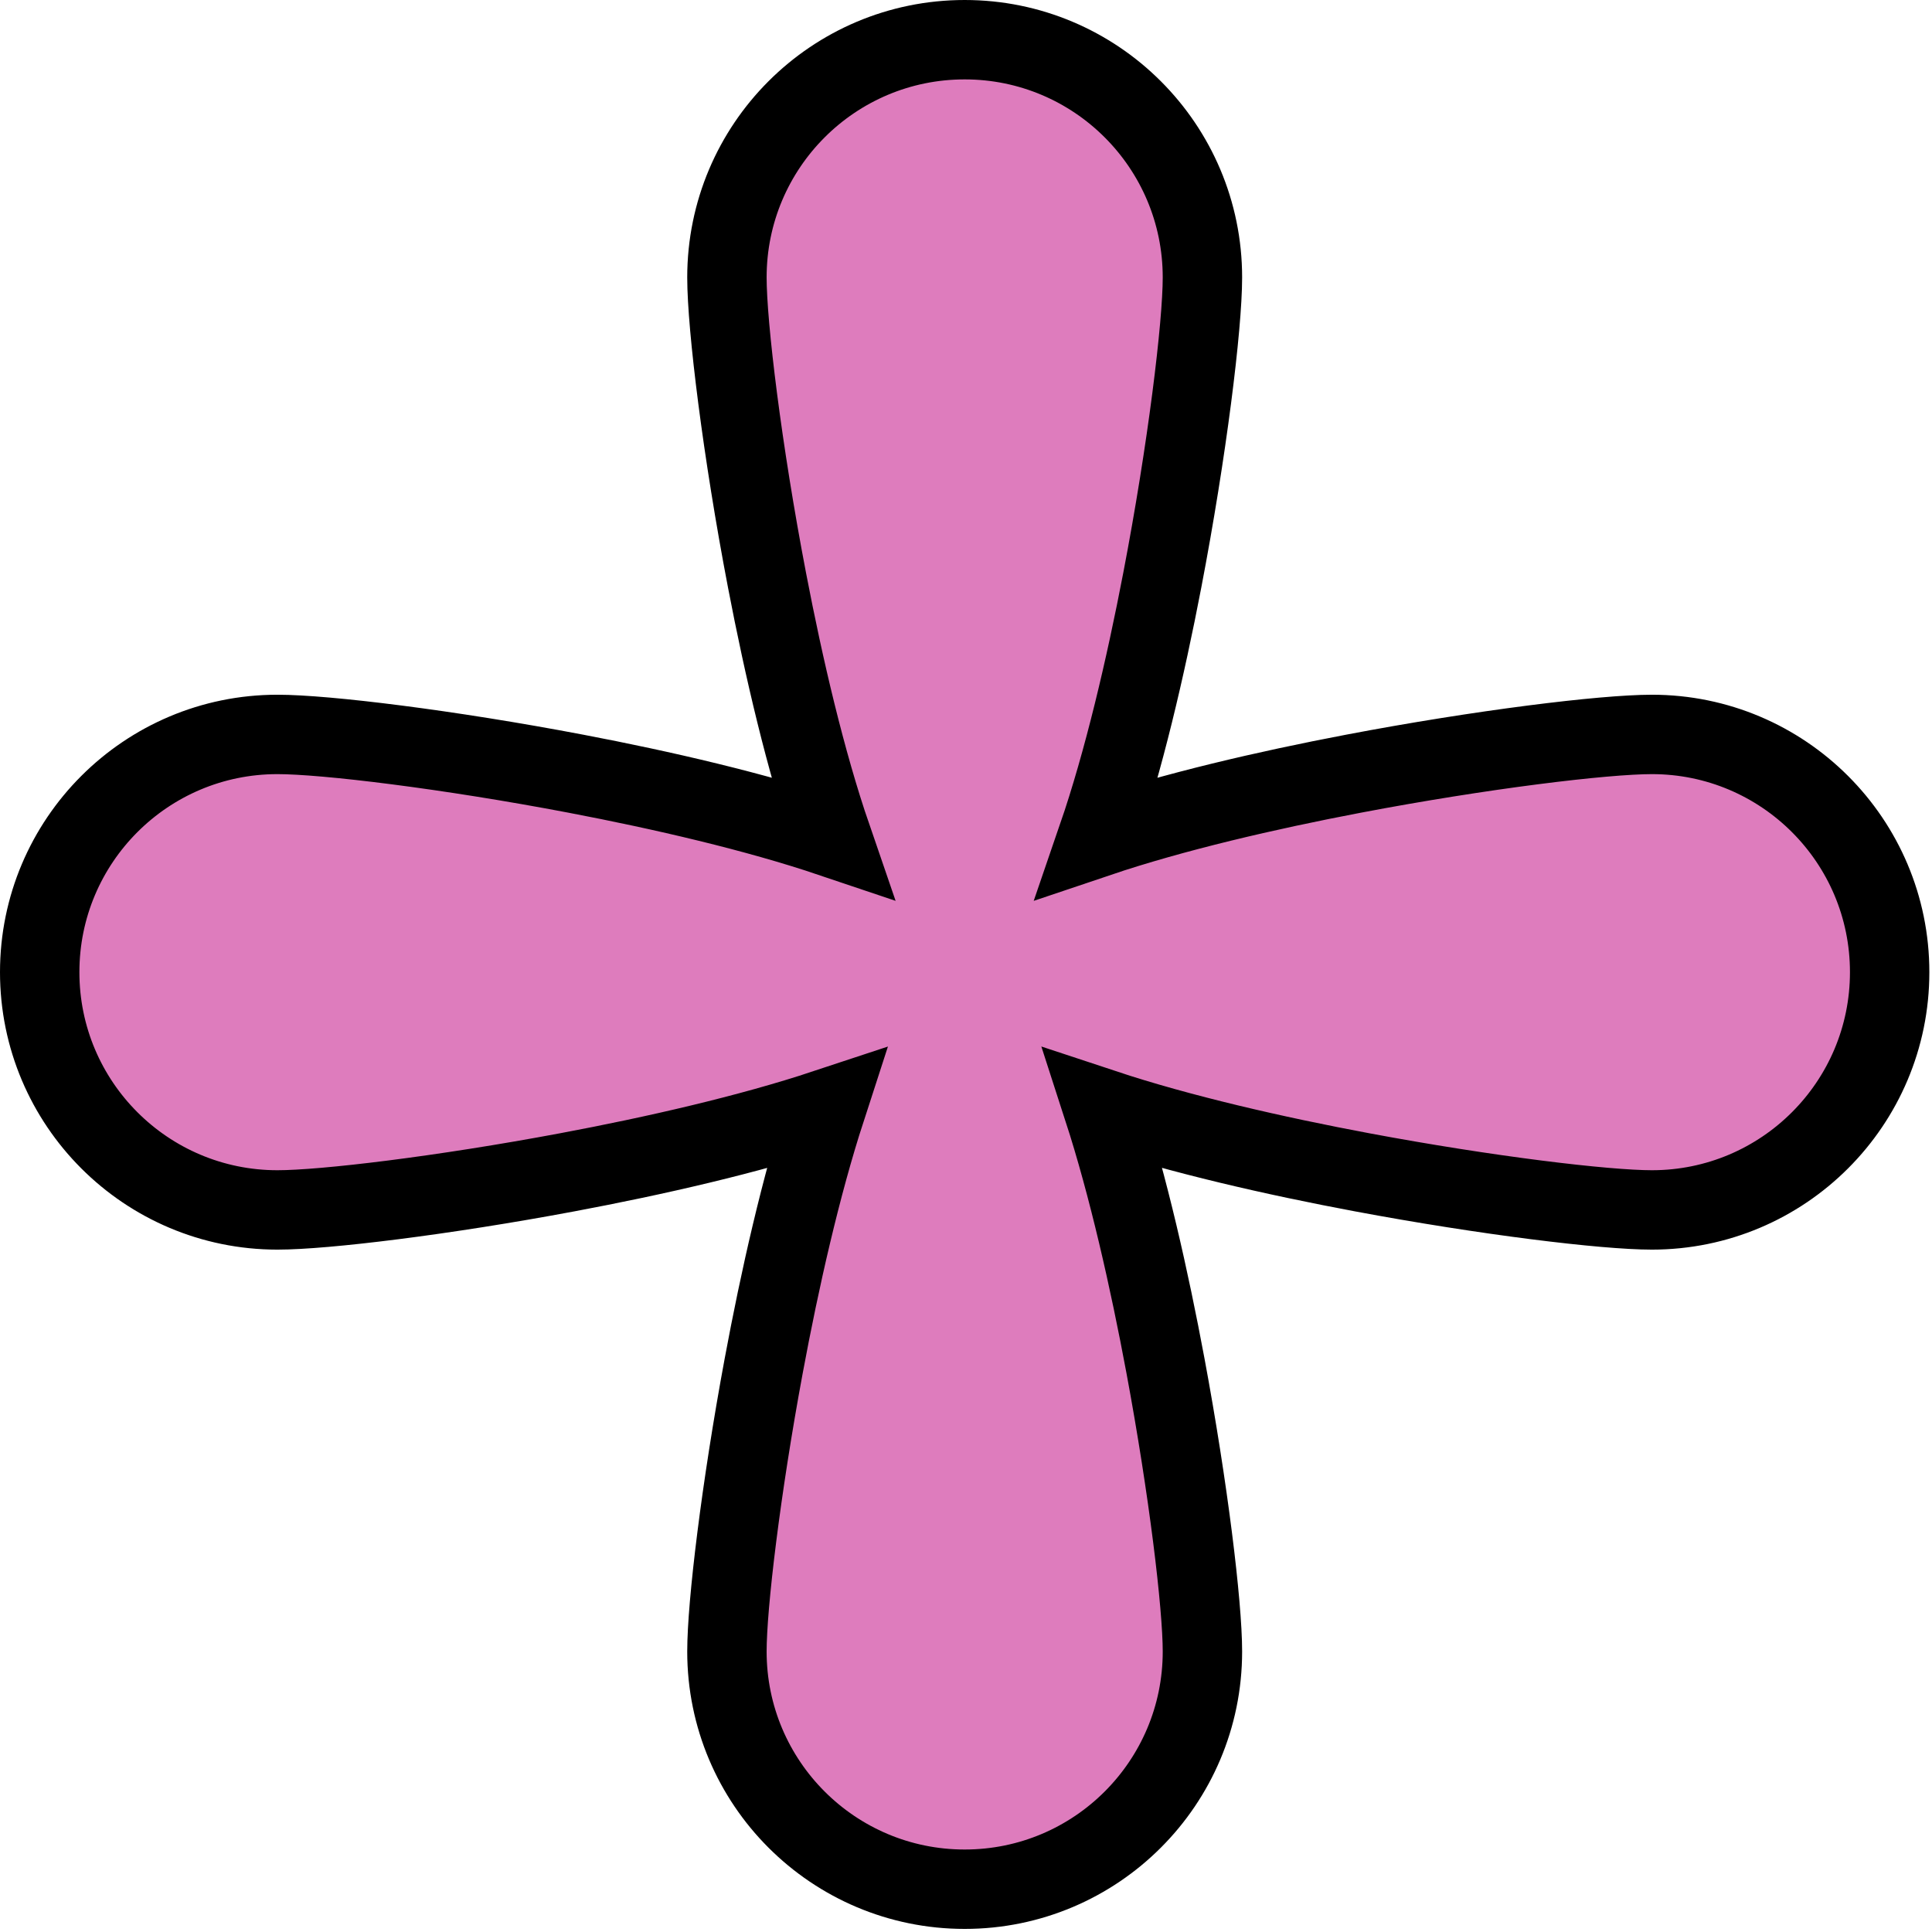 <svg width="438" height="438" viewBox="0 0 438 438" fill="none" xmlns="http://www.w3.org/2000/svg">
<path d="M374.5 166.5C363.599 166.5 335.77 169.894 306.816 175.409C287.14 179.157 266.045 184.046 248.805 189.86C254.723 172.637 259.693 151.37 263.501 131.521C269.129 102.189 272.6 73.857 272.6 62.9C272.6 33.129 248.471 9 218.7 9C188.929 9 164.8 33.129 164.8 62.9C164.8 73.906 168.27 102.262 173.899 131.596C177.703 151.424 182.667 172.66 188.58 189.855C171.342 184.043 150.254 179.156 130.584 175.409C101.63 169.894 73.801 166.5 62.9 166.5C33.129 166.5 9 190.629 9 220.4C9 250.171 33.129 274.3 62.9 274.3C73.54 274.3 100.386 271.059 128.608 265.771C148.414 262.059 169.741 257.189 187.247 251.393C181.561 268.902 176.781 290.039 173.139 309.644C167.964 337.5 164.8 363.866 164.8 374.4C164.8 404.171 188.929 428.3 218.7 428.3C248.471 428.3 272.6 404.171 272.6 374.4C272.6 363.861 269.41 337.49 264.223 309.64C260.57 290.028 255.786 268.887 250.117 251.381C267.63 257.182 288.972 262.057 308.792 265.771C337.014 271.059 363.86 274.3 374.5 274.3C404.271 274.3 428.4 250.171 428.4 220.4C428.4 190.629 404.271 166.5 374.5 166.5Z" fill="#DE7CBD" stroke="black" stroke-width="18"/>
</svg>
